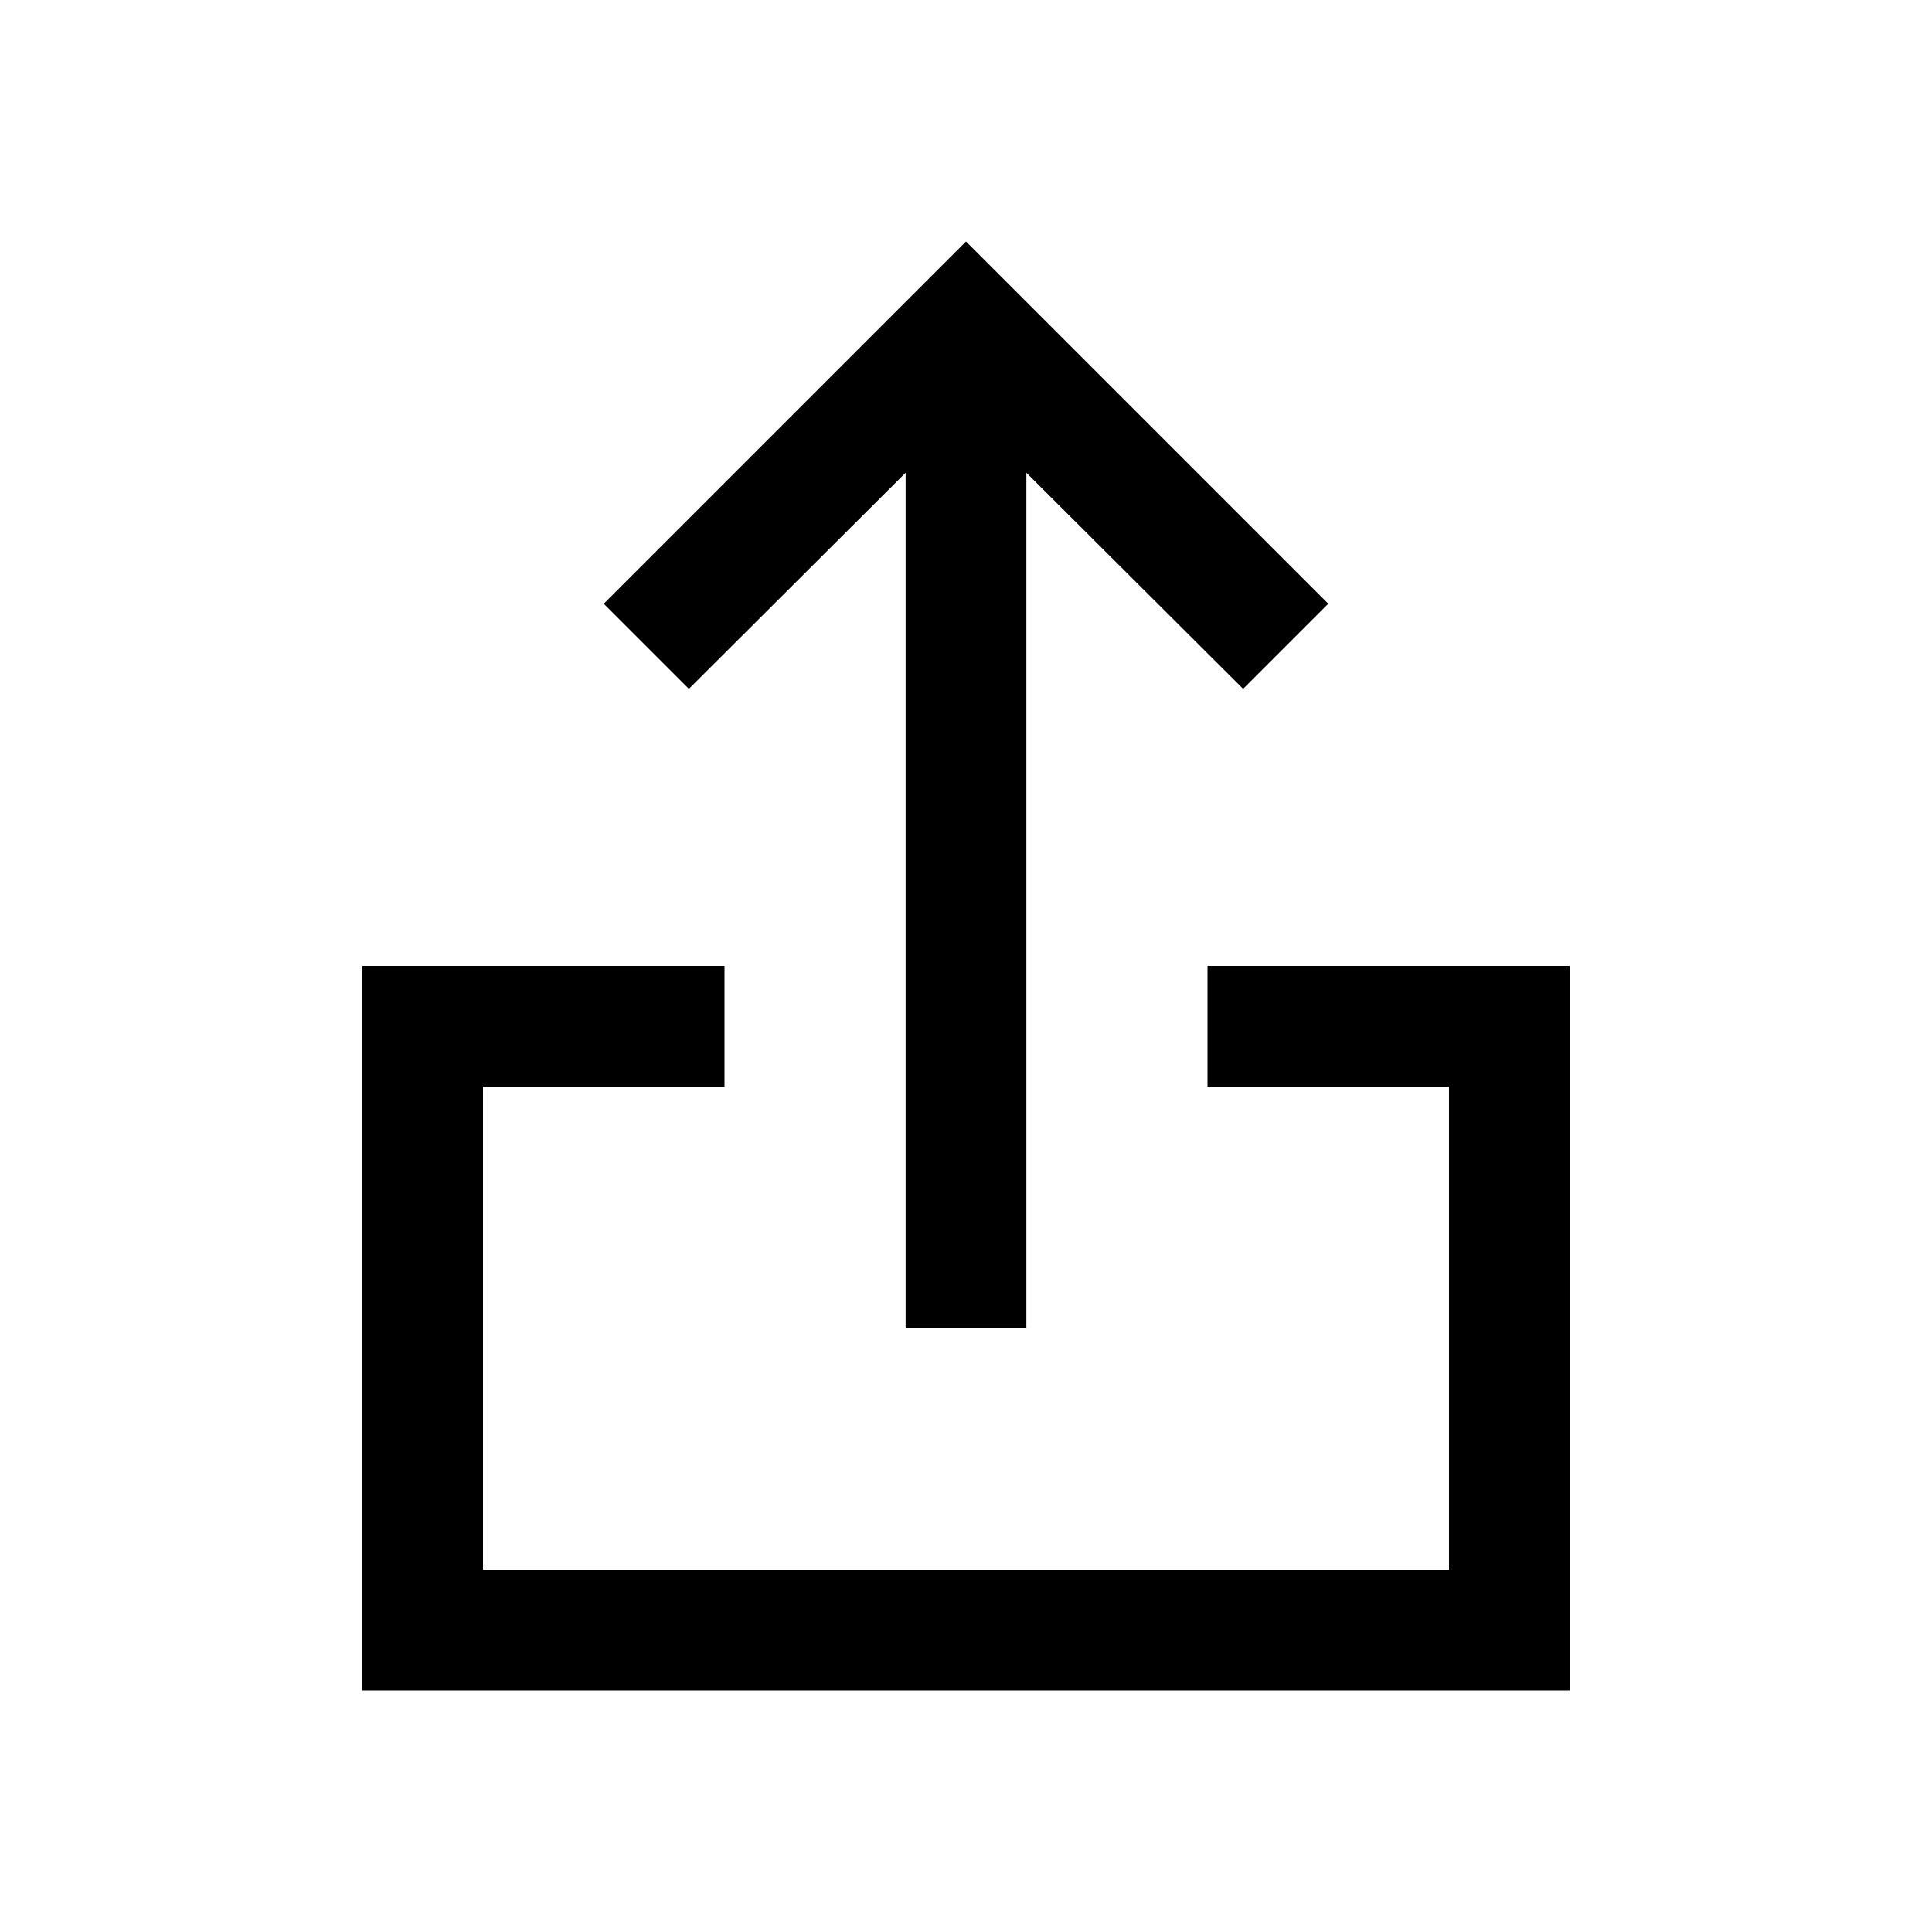 <svg width="32" height="32" viewBox="0 0 32 32" fill="none" xmlns="http://www.w3.org/2000/svg">
<path d="M22 10L20.59 11.41L17 7.83V22H15L15 7.83L11.41 11.41L10 10L16 4L22 10Z" fill="black"/>
<path d="M6 16V28H26V16H20V18H24V26H8V18H12V16H6Z" fill="black"/>
</svg>
